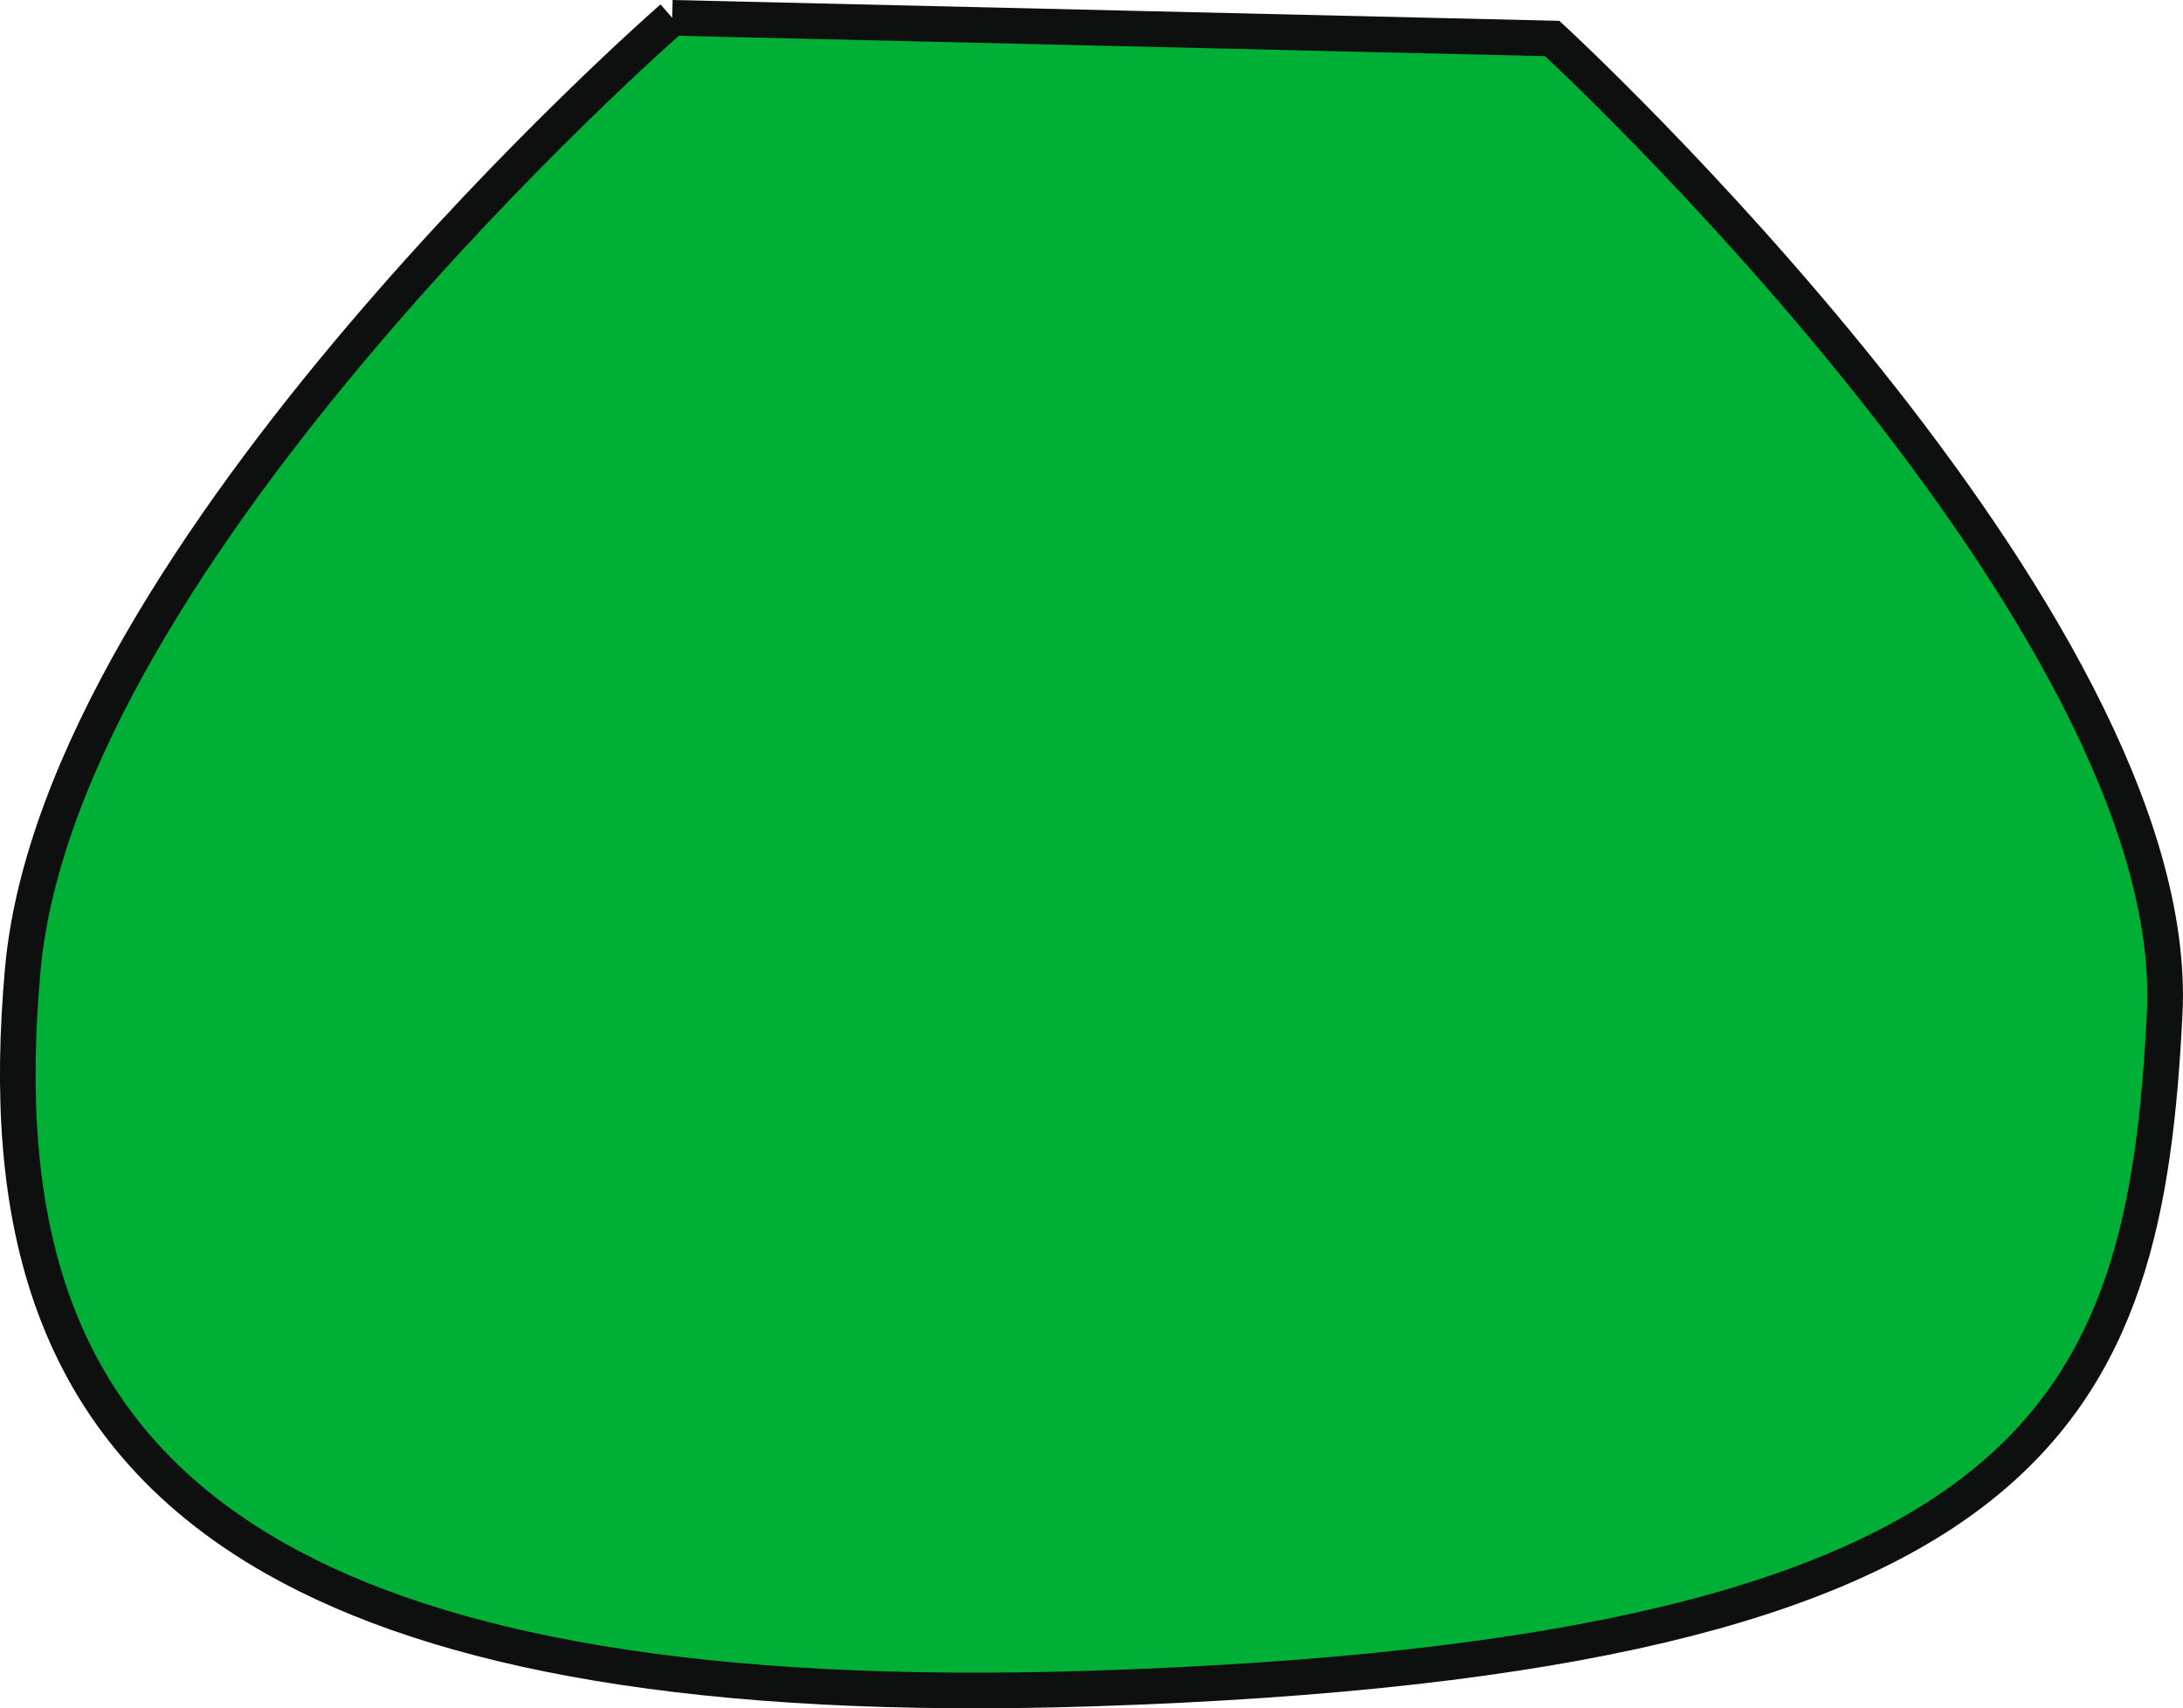 <?xml version="1.0" encoding="iso-8859-1"?>
<!-- Generator: Adobe Illustrator 16.2.1, SVG Export Plug-In . SVG Version: 6.00 Build 0)  -->
<!DOCTYPE svg PUBLIC "-//W3C//DTD SVG 1.1//EN" "http://www.w3.org/Graphics/SVG/1.1/DTD/svg11.dtd">
<svg version="1.1" xmlns="http://www.w3.org/2000/svg" xmlns:xlink="http://www.w3.org/1999/xlink" x="0px" y="0px"
	 width="61.264px" height="47.941px" viewBox="0 0 61.264 47.941" style="enable-background:new 0 0 61.264 47.941;"
	 xml:space="preserve">
<g id="legs" style="display:none;">
	<g style="display:inline;">
		<path style="fill:#00AF35;stroke:#0E0F0F;stroke-miterlimit:10;" d="M12.463,33.591c0,0-24.916-16.599-33.8-6.079
			C-30.222,38.033,6.016,47.43,6.016,47.43s-23.613,8.604-24.08,10.007c-0.468,1.403,12.926-2.855,12.926-2.855l-7.315,8.7
			l11.456-5.143l-4.141,9.819l22.704-22.911L12.463,33.591z"/>
		<path style="fill:#00AF35;stroke:#0E0F0F;stroke-miterlimit:10;" d="M48.992,33.591c0,0,24.916-16.599,33.8-6.079
			C91.677,38.033,55.439,47.43,55.439,47.43s23.613,8.604,24.08,10.007c0.468,1.403-12.926-2.855-12.926-2.855l7.315,8.7
			l-11.456-5.143l4.141,9.819L43.89,45.046L48.992,33.591z"/>
	</g>
</g>
<g id="Layer_30" style="display:none;">
	<g style="display:inline;">
		<path style="fill:#00AF35;stroke:#0E0F0F;stroke-miterlimit:10;" d="M25.892,61.412c6.542-10.521,4.303-46.29-4.582-35.77
			C12.426,36.163,6.016,77.588,6.016,77.588s-23.613,8.604-24.08,10.008c-0.468,1.402,12.926-2.855,12.926-2.855l-7.315,8.699
			l11.456-5.143l-4.141,9.818l22.704-22.91C17.565,75.206,19.349,71.932,25.892,61.412z"/>
		<path style="fill:#00AF35;stroke:#0E0F0F;stroke-miterlimit:10;" d="M37.598,61.412c-6.542-10.521-4.303-46.29,4.582-35.77
			c8.884,10.521,15.294,51.946,15.294,51.946s23.613,8.604,24.08,10.008c0.468,1.402-12.926-2.855-12.926-2.855l7.315,8.699
			l-11.456-5.143l4.141,9.818l-22.704-22.91C45.924,75.206,44.141,71.932,37.598,61.412z"/>
	</g>
</g>
<g id="body">
	<path style="fill:#00AF35;stroke:#0E0F0F;stroke-miterlimit:10;" d="M18.865,0.5c0,0-17.175,14.973-18.227,26.72
		c-0.614,6.856,0.643,12.876,7.105,16.526c4.611,2.604,11.872,4.003,22.994,3.638c26.71-0.877,29.458-7.89,30.013-18.937
		S43.561,1.08,43.561,1.08L18.865,0.5"/>
</g>
<g id="shoulders" style="display:none;">
	<path id="XMLID_2_" style="display:inline;fill:#007530;" d="M19.359,0.5c0,0-19.748,20.349-17.911,26.72
		c1.839,6.371,29.474,5.202,29.474,5.202s30.313,0.871,29.596-3.975c-0.717-4.846-3.892-15.459-16.893-27.368S19.359,0.5,19.359,0.5
		z"/>
</g>
<g id="bill" style="display:none;">
	<path style="display:inline;fill:#FFFFFF;stroke:#0B0C0C;stroke-miterlimit:10;" d="M7.744,43.747c0,0,4-31.43,22.117-31.08
		C47.98,13.018,53.155,43.301,53.7,42.976c0.546-0.325-1.98,3.882-22.962,4.408C9.756,47.91,7.744,43.747,7.744,43.747z"/>
</g>
<g id="headGreen" style="display:none;">
	<path style="display:inline;fill:#00AE37;stroke:#020202;stroke-miterlimit:10;" d="M-0.998,3.199c0,0,0.936-31.911,30.859-31.969
		C59.786-28.83,60.722,2.03,60.722,2.03s-2.338,14.729-30.86,14.962C1.34,17.226-0.998,3.199-0.998,3.199z"/>
</g>
<g id="headBottom" style="display:none;">
	<path style="display:inline;fill:#FFFFFF;stroke:#020202;stroke-miterlimit:10;" d="M7.746,12.824c0,0,3.412-29.964,22.817-29.029
		c19.404,0.935,21.976,27.586,21.976,27.586s-5.145,5.845-21.977,5.845S7.746,12.824,7.746,12.824z"/>
</g>
<g id="mouth" style="display:none;">
	<path style="display:inline;fill:#8E1010;stroke:#020202;stroke-miterlimit:10;" d="M13.496-4.282c0,0,3.087-11.622,16.021-11.923
		S47.98-4.282,47.98-4.282S41.9,6.472,30.738,6.472C19.575,6.472,13.496-4.282,13.496-4.282z"/>
</g>
<g id="tongue" style="display:none;">
	<path style="display:inline;fill:#FF0600;" d="M18.172-0.308c0,0,3.975-7.013,13.093-6.78c9.117,0.233,12.624,6.78,12.624,6.78
		s-4.441,5.377-12.857,5.377C22.614,5.069,18.172-0.308,18.172-0.308z"/>
</g>
<g id="eyes" style="display:none;">
	<g style="display:inline;">
		<ellipse style="fill:#FFFFFF;stroke:#000000;stroke-miterlimit:10;" cx="14.549" cy="-27.544" rx="10.403" ry="11.339"/>
		<ellipse style="fill:#FFFFFF;stroke:#000000;stroke-miterlimit:10;" cx="46.11" cy="-27.544" rx="10.404" ry="11.339"/>
		<circle cx="17.565" cy="-27.544" r="5.103"/>
		<circle cx="43.56" cy="-27.544" r="5.103"/>
		<circle style="fill:#F7F7F7;" cx="18.866" cy="-28.554" r="2.359"/>
		<circle style="fill:#F7F7F7;" cx="42.549" cy="-28.554" r="2.359"/>
	</g>
</g>
<g id="nose" style="display:none;">
	<g style="display:inline;">
		<line style="fill:none;stroke:#000000;stroke-miterlimit:10;" x1="28.079" y1="-17.491" x2="26.852" y2="-19.157"/>
		<line style="fill:none;stroke:#000000;stroke-miterlimit:10;" x1="32.024" y1="-17.491" x2="32.813" y2="-19.157"/>
	</g>
</g>
<g id="shadow" style="display:none;">
	<path style="display:inline;opacity:0.4;fill:#020202;" d="M-0.765,0.5c0,0,3.741,13.92,31.912,13.745s29.32-15.257,29.32-15.257
		l0.283,3.042c0,0-3.815,14.671-30.057,15.196C4.452,17.752-0.998,4.426-0.998,4.426L-0.765,0.5z"/>
</g>
<g id="armL" style="display:none;">
	<path style="display:inline;fill:#007530;stroke:#000000;stroke-miterlimit:10;" d="M4.379,23.971c0,0,7.014,14.063,3.741,27.155
		c0,0,3.74-1.403,4.441-3.975l0.936,7.247c0,0,2.338-2.338,2.806-5.845c0.467-3.507,2.805,4.675,3.039,5.845
		c0.233,1.169,3.975-2.805-6.312-24.313l-2.572-6.114"/>
</g>
<g id="armR" style="display:none;">
	<path style="display:inline;fill:#00712A;stroke:#000000;stroke-miterlimit:10;" d="M55.963,23.971c0,0-7.013,14.063-3.74,27.155
		c0,0-3.74-1.403-4.441-3.975l-0.936,7.247c0,0-2.338-2.338-2.806-5.845c-0.467-3.507-2.806,4.675-3.039,5.845
		c-0.233,1.169-3.975-2.805,6.312-24.313l2.572-6.114"/>
</g>
</svg>
